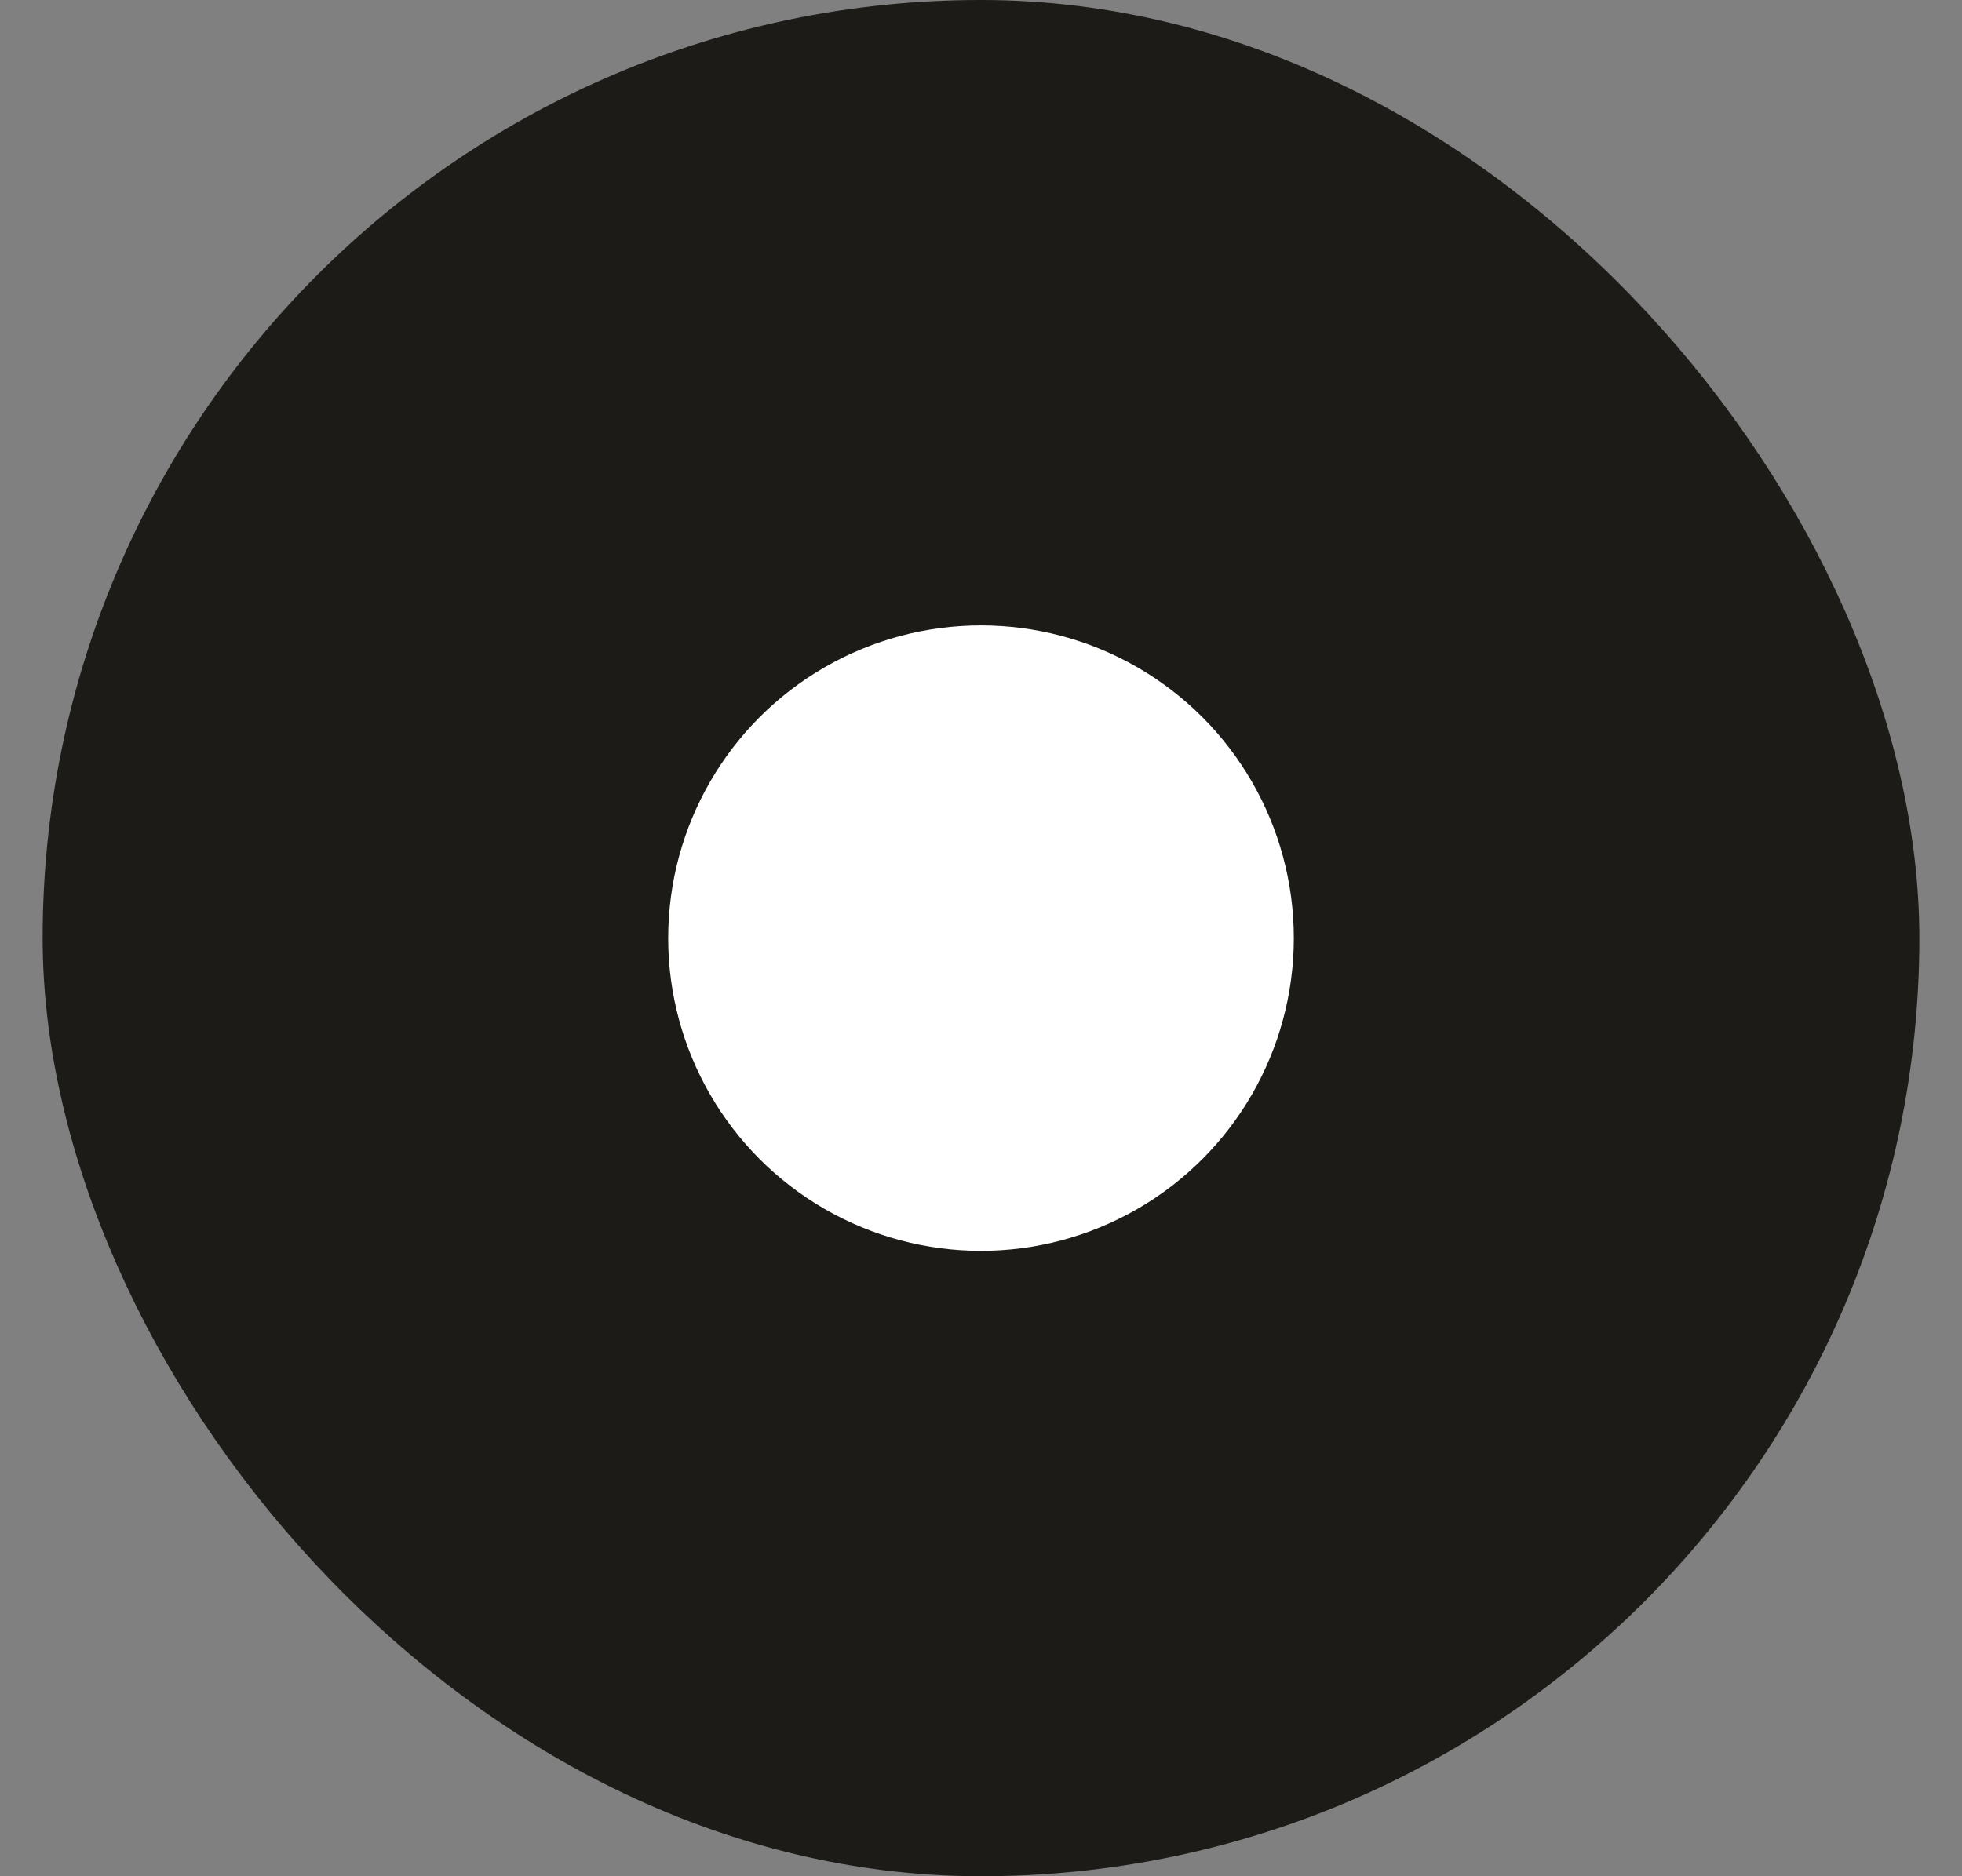 <svg width="23" height="22" viewBox="0 0 23 22" fill="none" xmlns="http://www.w3.org/2000/svg">
<rect x="0" y="0" width="23" height="22" fill="#808080" stroke="none"/>
<rect x="1" y="0.5" width="21" height="21" rx="10.5" fill="#1C1B18"/>
<rect x="1" y="0.5" width="21" height="21" rx="10.5" stroke="#1C1B18"/>
<circle cx="11.5" cy="11" r="3.667" fill="white"/>
</svg>
